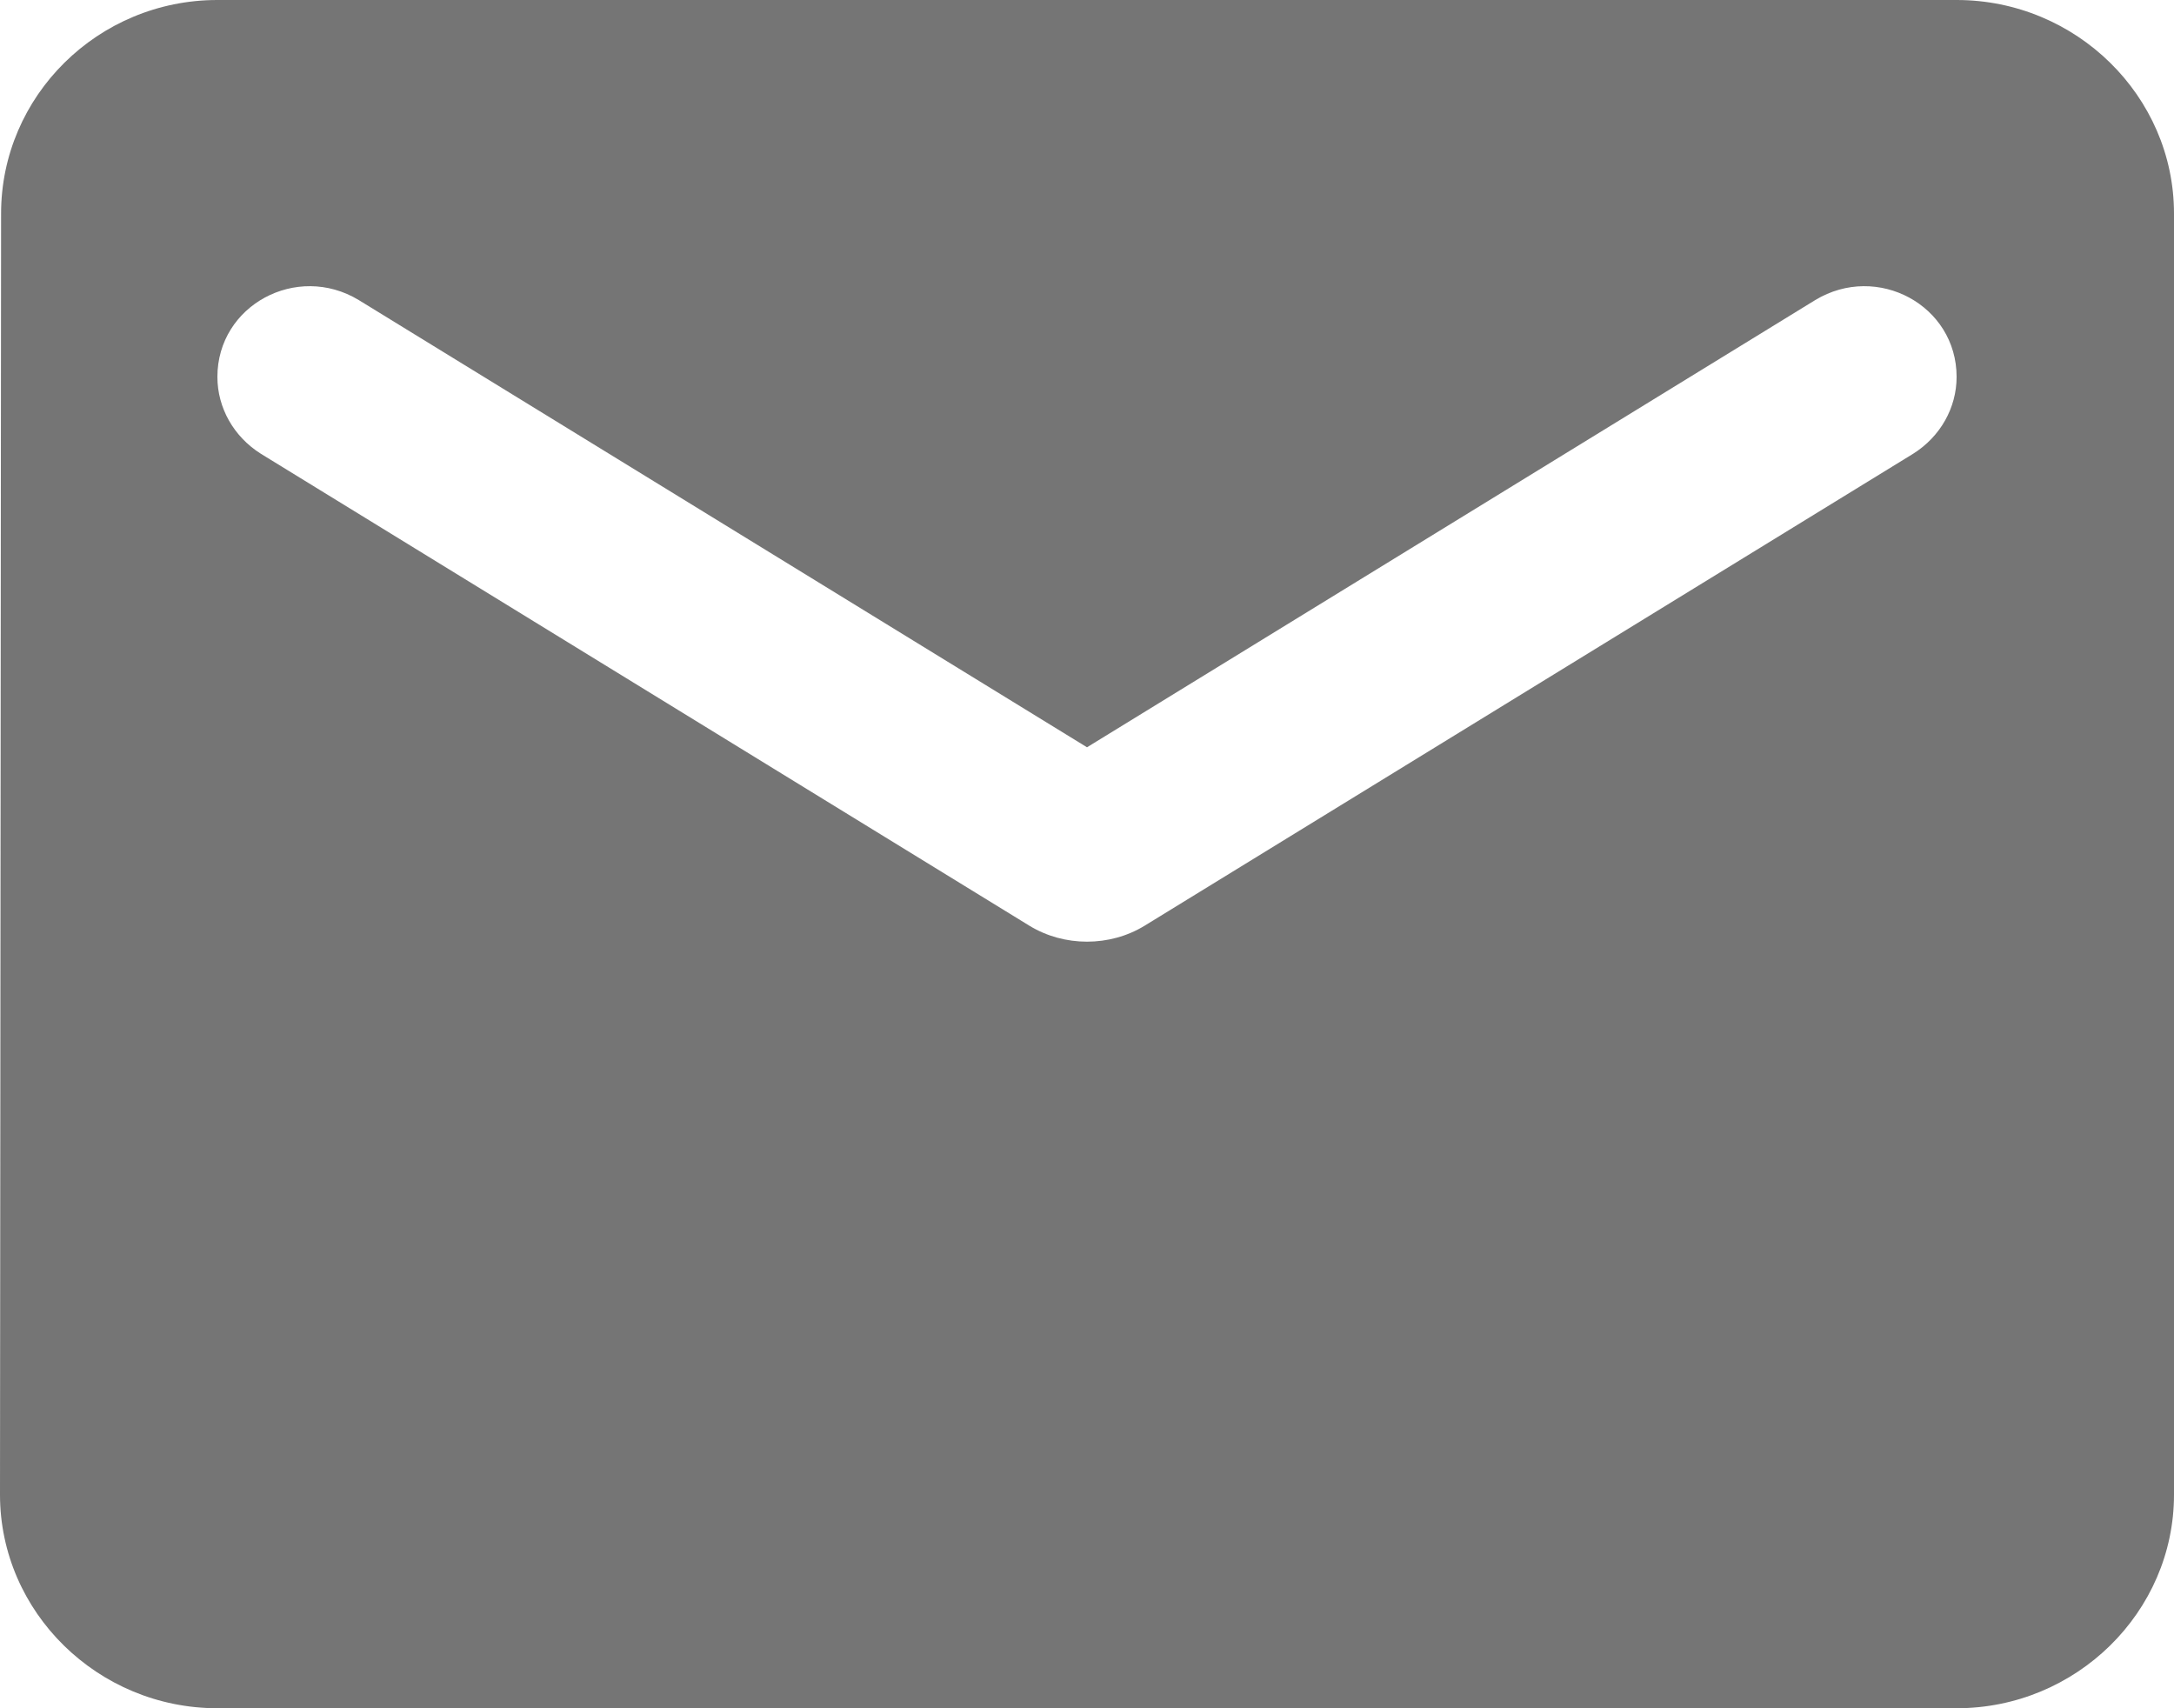 <svg width="14" height="11" viewBox="0 0 14 11" fill="none" xmlns="http://www.w3.org/2000/svg">
<path d="M12.6 0H1.4C0.63 0 0.007 0.619 0.007 1.375L0 9.625C0 10.381 0.63 11 1.4 11H12.6C13.37 11 14 10.381 14 9.625V1.375C14 0.619 13.37 0 12.6 0ZM12.32 2.922L7.371 5.961C7.147 6.098 6.853 6.098 6.629 5.961L1.68 2.922C1.505 2.812 1.4 2.626 1.4 2.427C1.4 1.966 1.911 1.691 2.31 1.932L7 4.812L11.69 1.932C12.089 1.691 12.6 1.966 12.6 2.427C12.6 2.626 12.495 2.812 12.32 2.922Z" fill="#212121" fill-opacity="0.62"/>
</svg>
